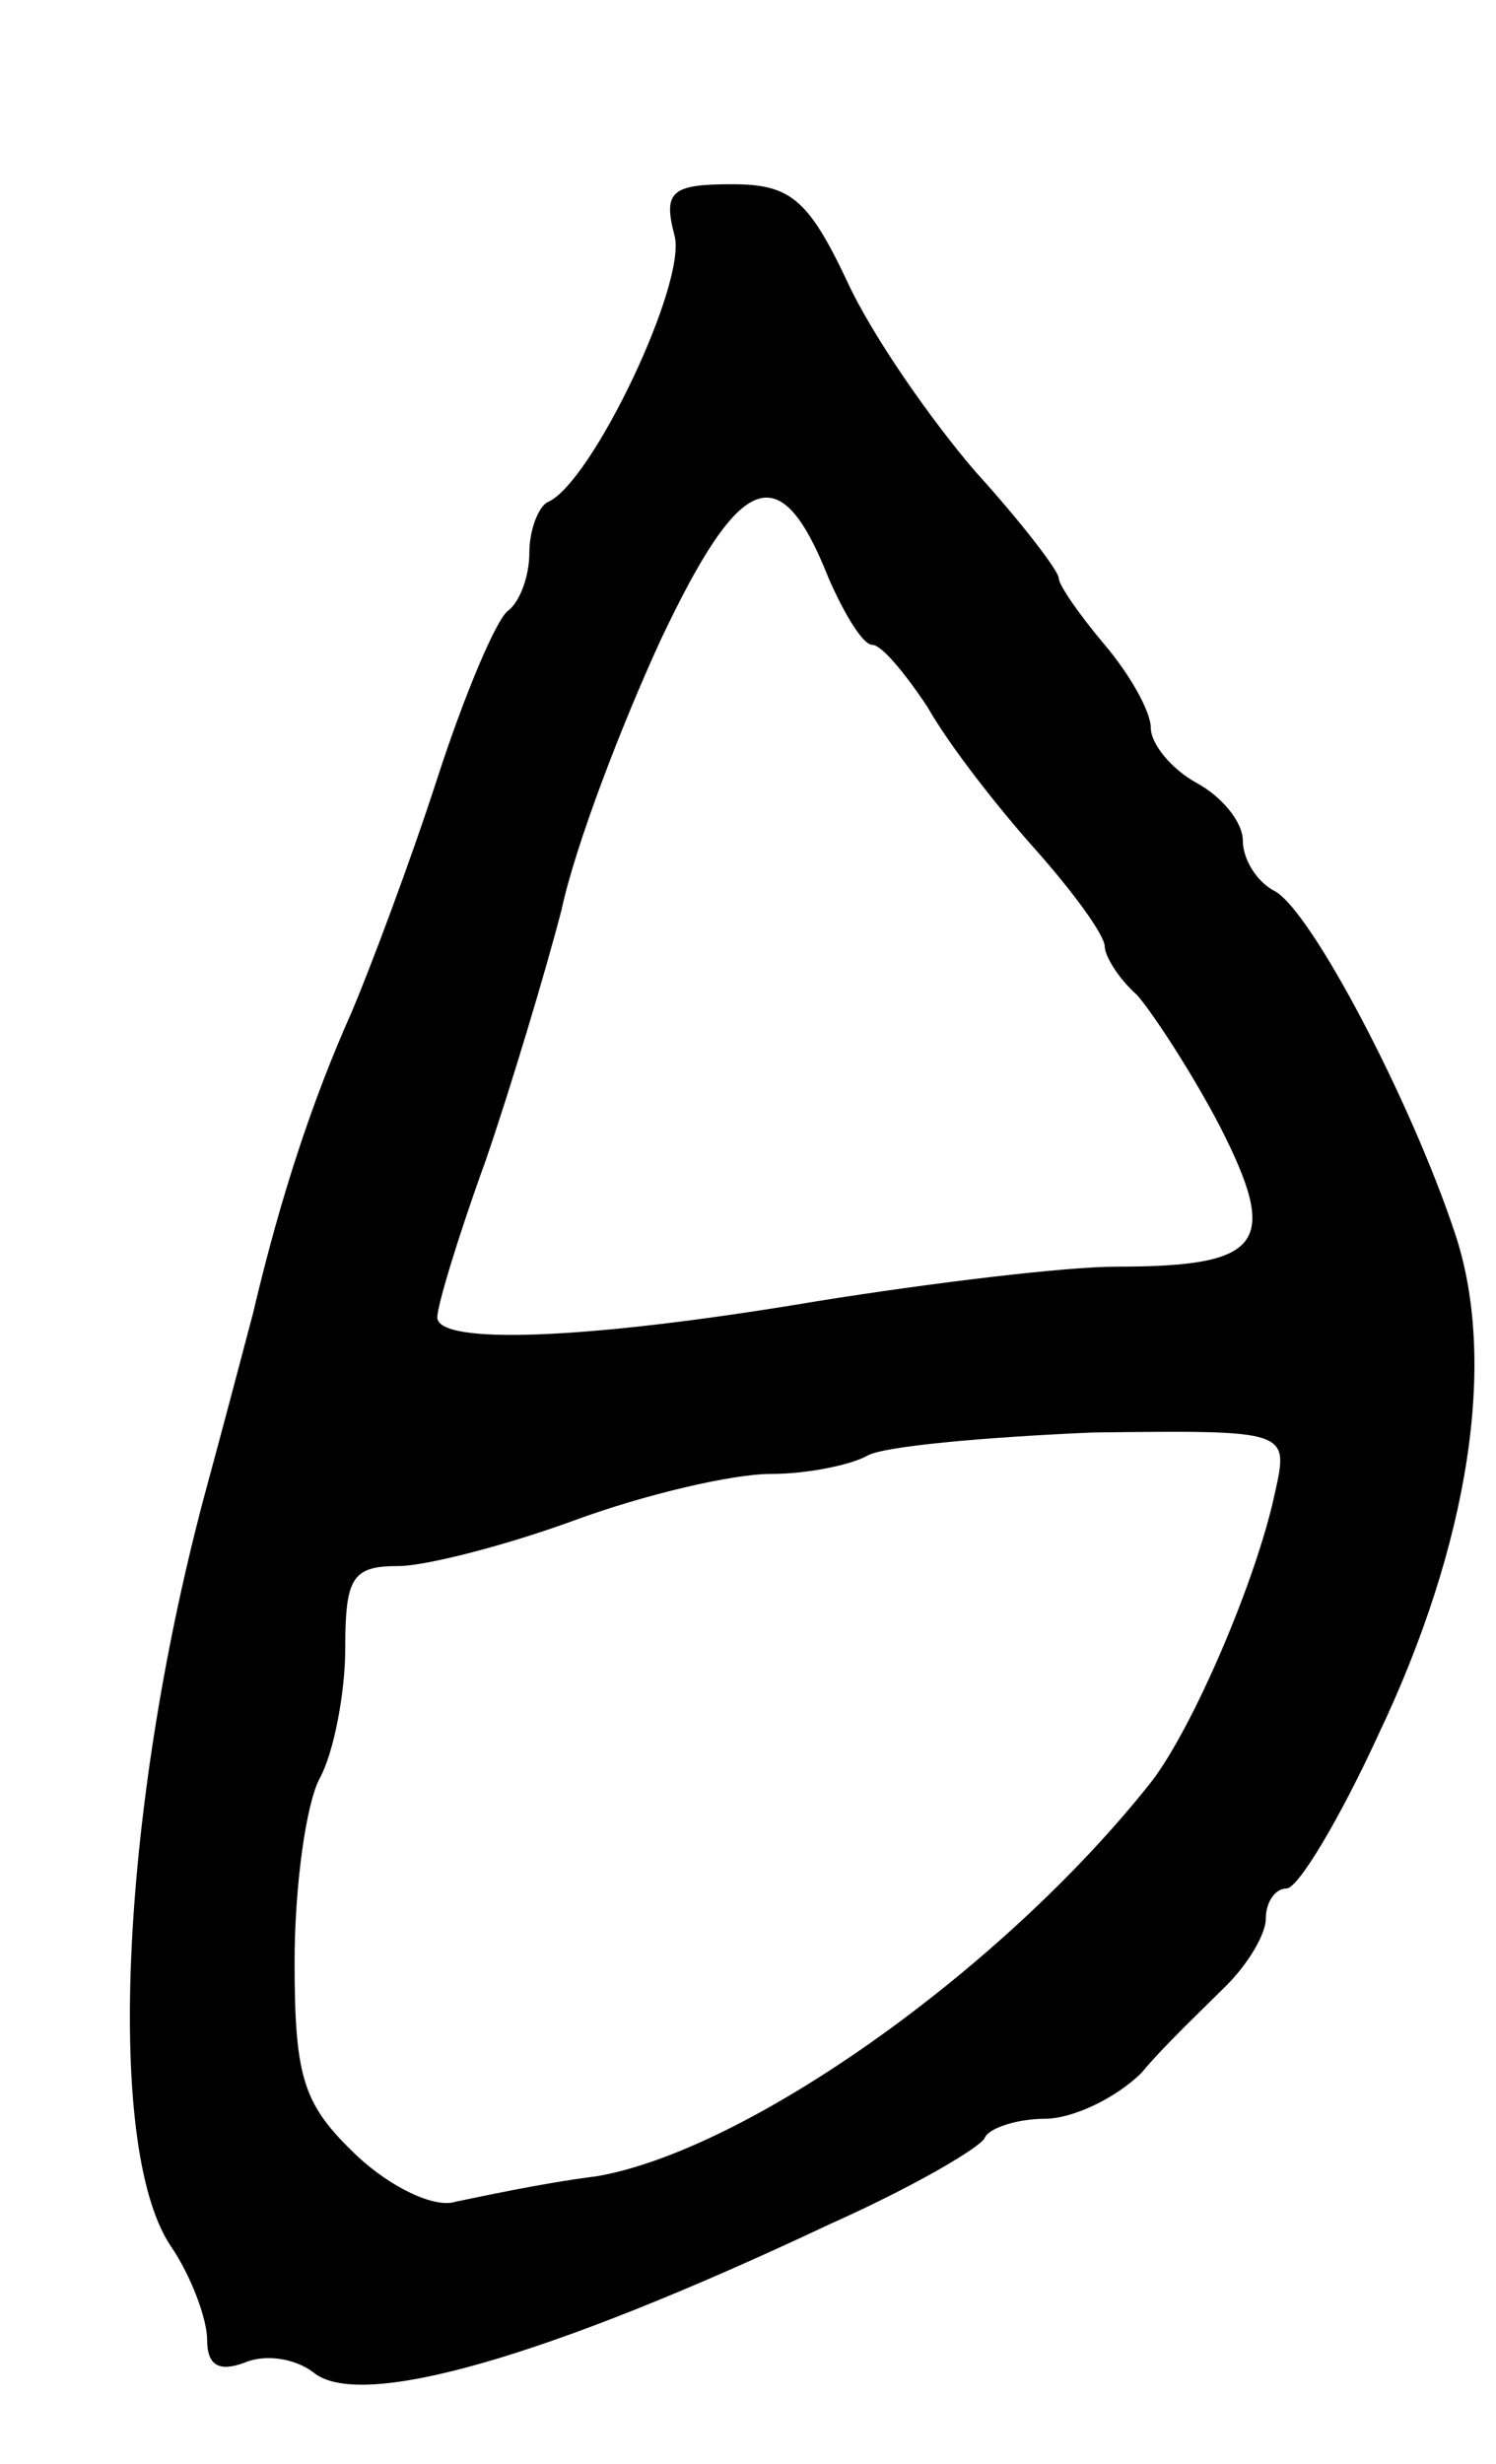 <svg version="1.0" xmlns="http://www.w3.org/2000/svg"
 width="65pt" height="107pt" viewBox="0 0 65 107"
 preserveAspectRatio="xMidYMid meet">
<g transform="translate(0,107) scale(0.1,-0.1)"
fill="#000000" stroke="none">
<path d="M293 968 c6 -20 -36 -108 -55 -116 -4 -2 -8 -12 -8 -22 0 -10 -4 -21
-9 -25 -5 -3 -19 -36 -31 -73 -12 -37 -29 -82 -37 -101 -17 -38 -31 -80 -43
-131 -5 -19 -14 -53 -20 -75 -37 -136 -45 -286 -16 -330 9 -13 16 -32 16 -41
0 -11 5 -14 16 -10 9 4 22 2 30 -4 20 -17 101 6 224 64 36 16 67 34 68 38 2 4
14 8 26 8 12 0 31 9 42 20 10 12 27 28 37 38 9 9 17 22 17 29 0 7 4 13 9 13 5
0 23 30 40 67 39 82 52 162 33 218 -19 57 -62 139 -78 148 -8 4 -14 14 -14 22
0 8 -9 19 -20 25 -11 6 -20 17 -20 24 0 7 -9 23 -20 36 -11 13 -20 26 -20 29
0 3 -16 24 -36 46 -19 22 -45 59 -56 83 -17 36 -25 42 -50 42 -26 0 -30 -3
-25 -22z m67 -149 c7 -16 15 -29 19 -29 4 0 14 -12 24 -27 9 -16 30 -43 47
-62 16 -18 30 -37 30 -42 0 -4 6 -14 14 -21 7 -8 24 -34 36 -57 26 -51 19 -61
-45 -61 -22 0 -80 -7 -130 -15 -101 -17 -165 -19 -165 -7 0 5 9 35 21 68 11
32 26 82 33 109 6 28 26 80 43 117 35 74 52 80 73 27z m194 -397 c-8 -38 -36
-103 -54 -126 -65 -82 -176 -160 -241 -171 -24 -3 -51 -9 -61 -11 -9 -3 -28 6
-43 20 -23 22 -27 33 -27 84 0 33 5 69 11 80 6 11 11 37 11 56 0 31 3 36 23
36 12 0 47 9 77 20 30 11 68 20 85 20 16 0 35 4 42 8 7 4 51 8 98 10 85 1 85
1 79 -26z"/>
</g>
</svg>
